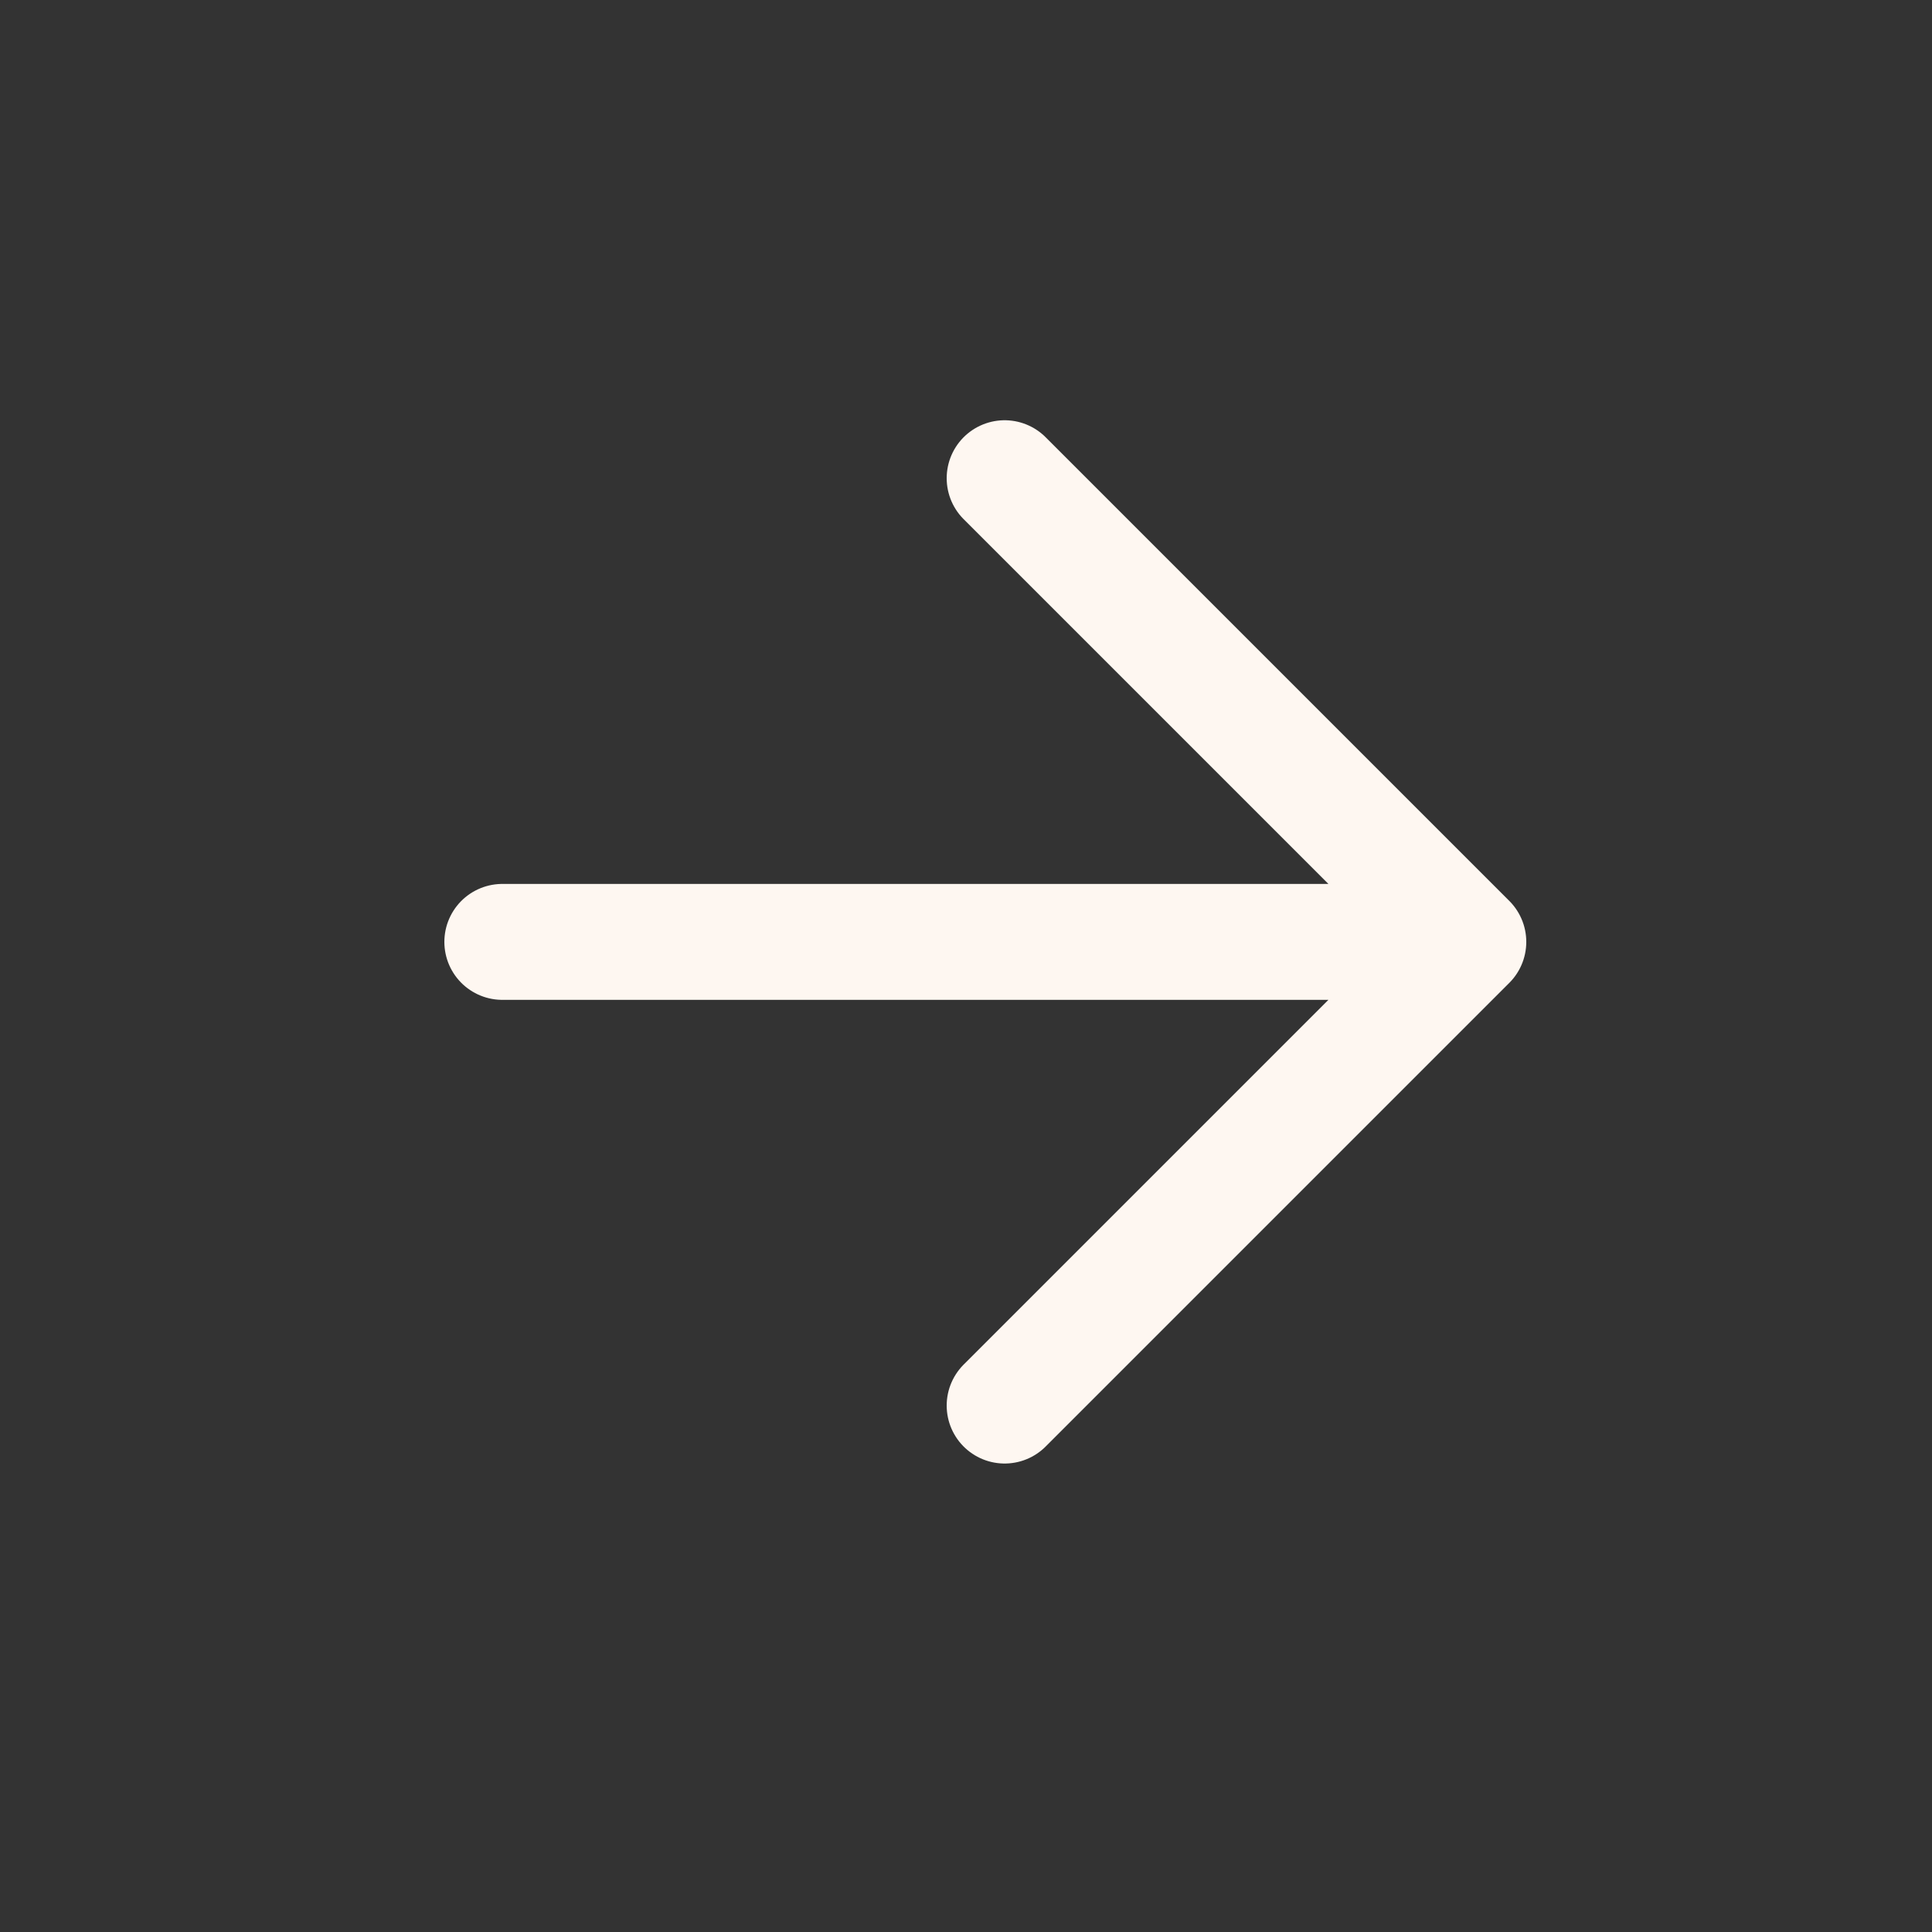 <svg width="25" height="25" viewBox="0 0 25 25" fill="none" xmlns="http://www.w3.org/2000/svg">
<rect x="0" y="0" width="25" height="25" fill="#333333" stroke="none"/>
<path d="M6.5 12.188H19M19 12.188L13 6.188M19 12.188L13 18.188" stroke="#FEF7F1" stroke-width="1.5" stroke-linecap="round" stroke-linejoin="round"/>
</svg>
